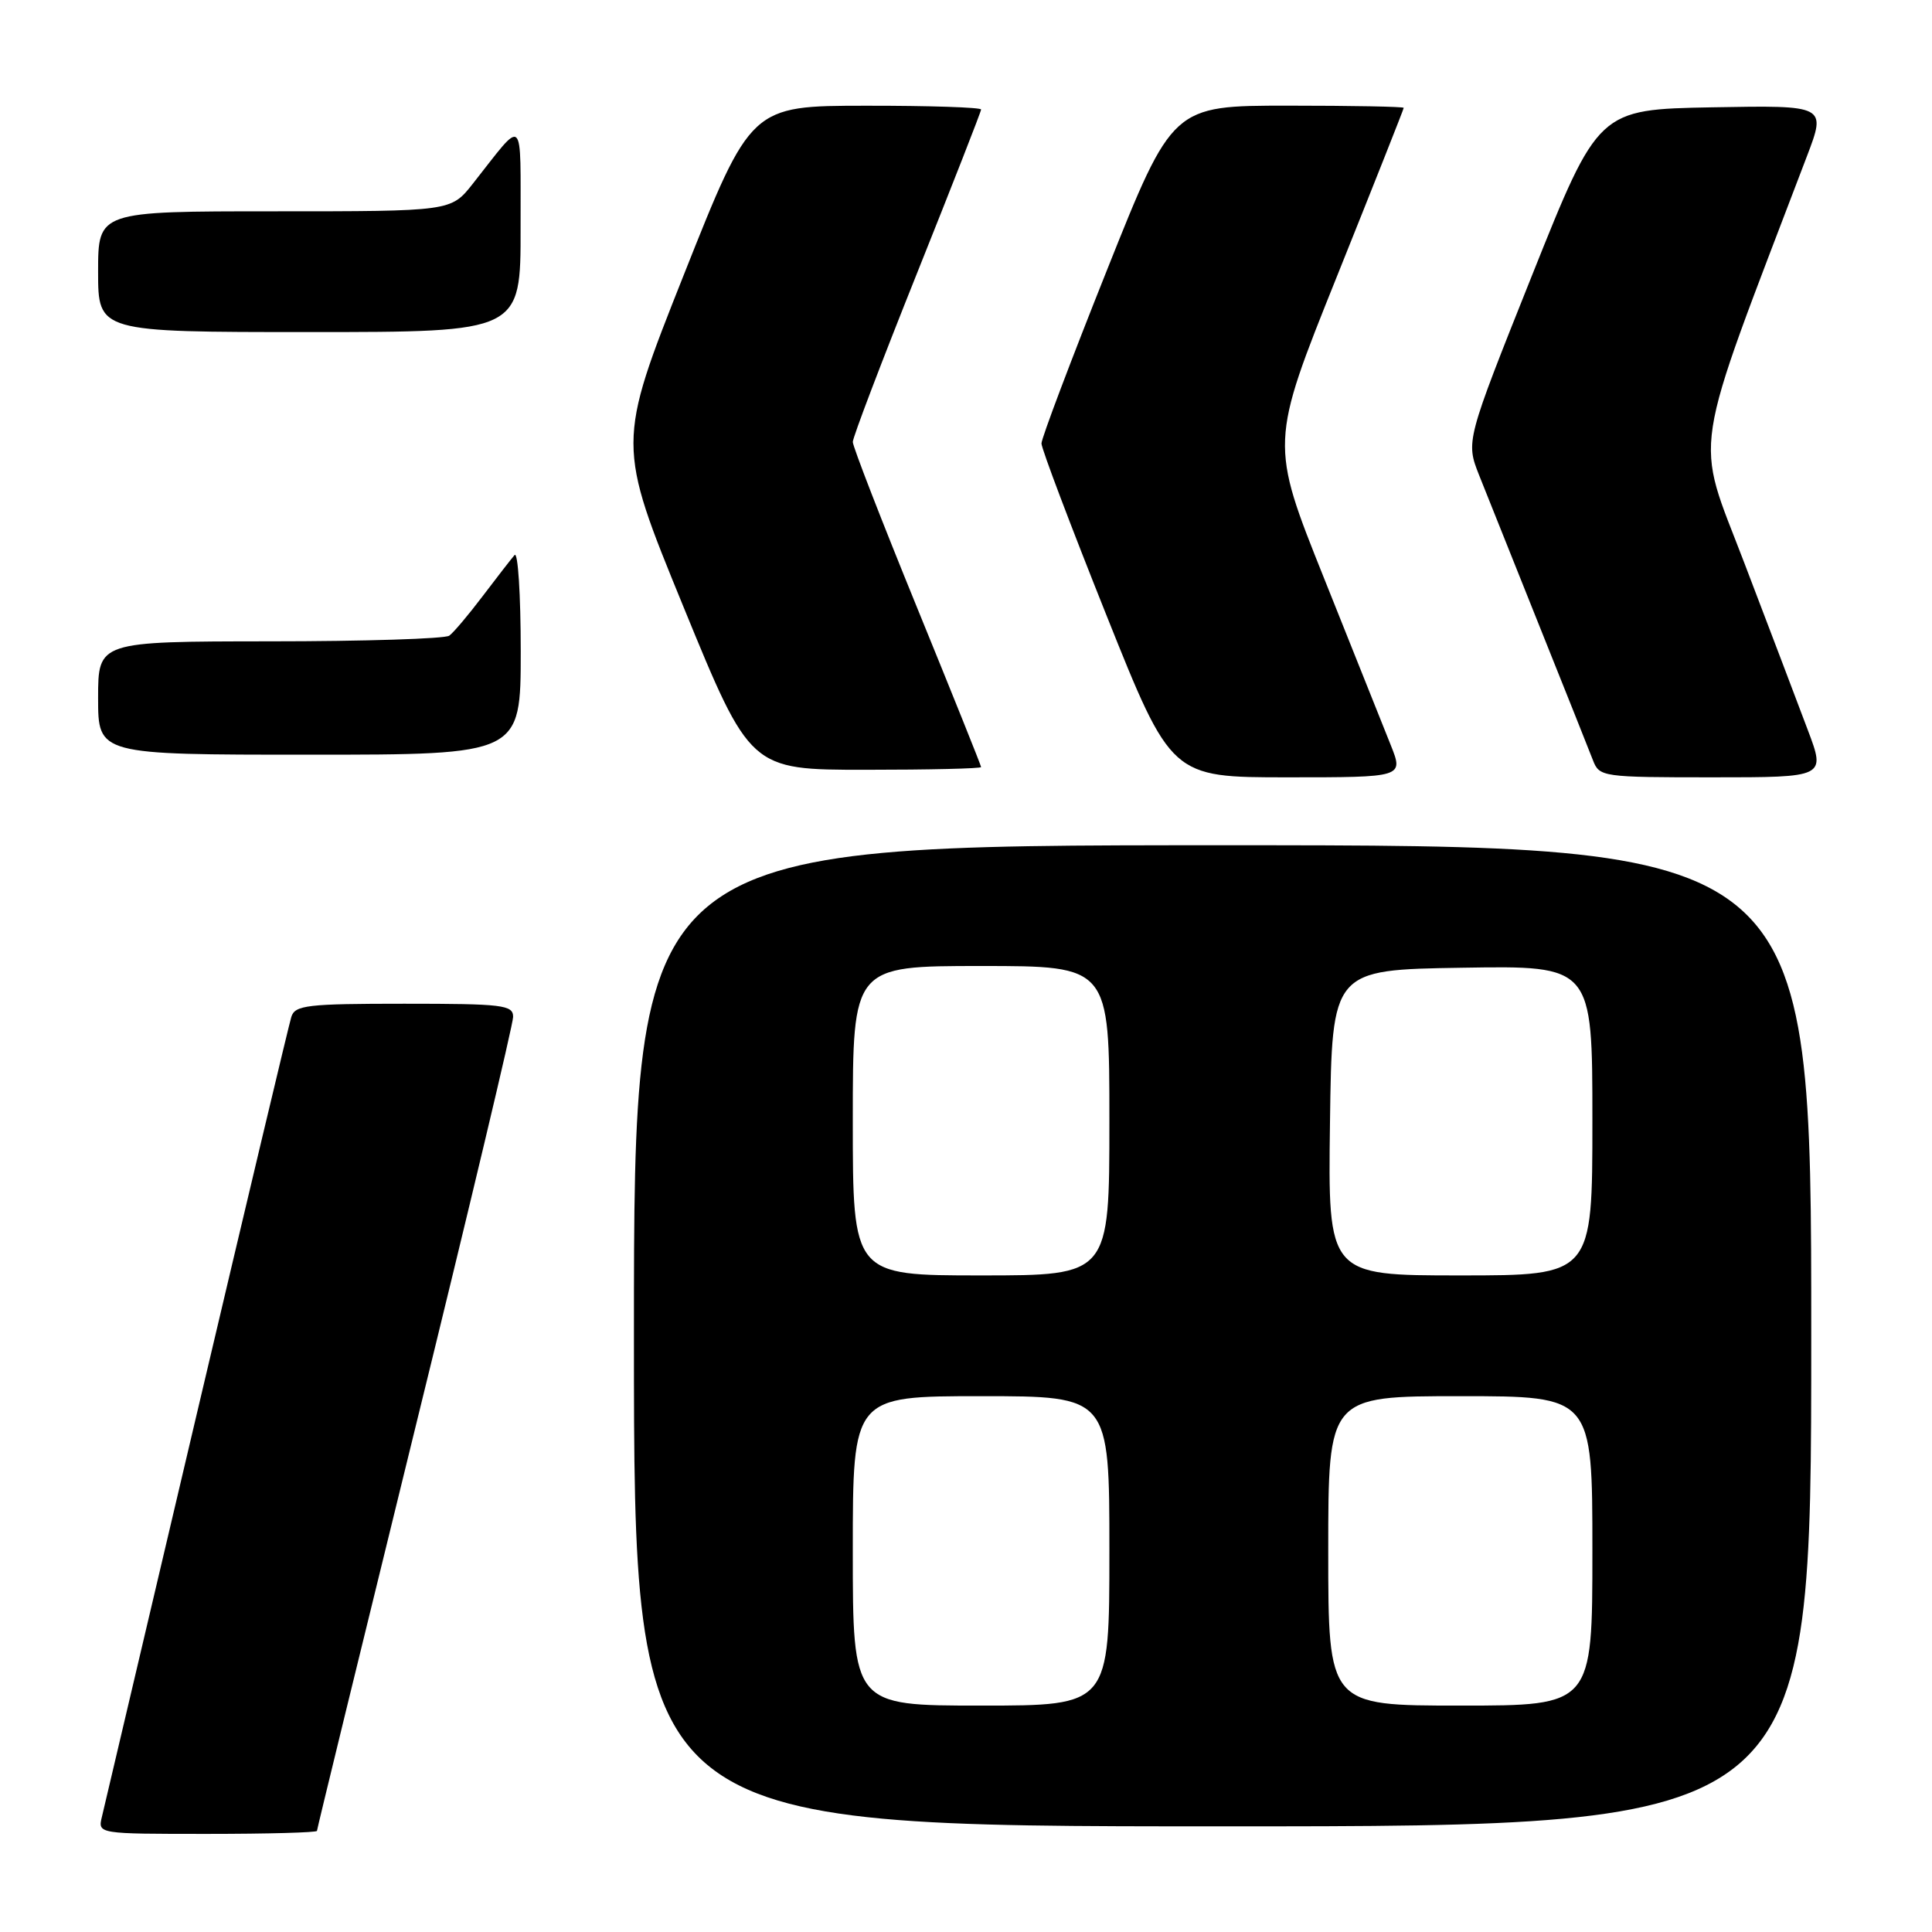 <?xml version="1.0" encoding="UTF-8" standalone="no"?>
<!DOCTYPE svg PUBLIC "-//W3C//DTD SVG 1.1//EN" "http://www.w3.org/Graphics/SVG/1.1/DTD/svg11.dtd" >
<svg xmlns="http://www.w3.org/2000/svg" xmlns:xlink="http://www.w3.org/1999/xlink" version="1.1" viewBox="0 0 256 256">
 <g >
 <path fill="currentColor"
d=" M 42.00 242.60 C 42.00 242.38 47.85 218.42 54.99 189.35 C 62.14 160.28 67.99 135.71 67.99 134.75 C 68.00 133.16 66.65 133.00 53.57 133.00 C 40.69 133.00 39.08 133.19 38.60 134.75 C 38.30 135.71 32.65 159.45 26.04 187.50 C 19.44 215.55 13.79 239.51 13.50 240.75 C 12.96 243.00 12.96 243.00 27.48 243.00 C 35.47 243.00 42.00 242.82 42.00 242.60 Z  M 240.00 177.00 C 240.00 112.00 240.00 112.00 162.00 112.00 C 84.00 112.00 84.00 112.00 84.00 177.00 C 84.00 242.00 84.00 242.00 162.00 242.00 C 240.00 242.00 240.00 242.00 240.00 177.00 Z  M 184.29 98.75 C 183.36 96.41 179.38 86.45 175.44 76.61 C 168.28 58.72 168.28 58.72 177.14 36.65 C 182.01 24.51 186.00 14.45 186.00 14.29 C 186.00 14.13 179.11 14.00 170.69 14.00 C 155.37 14.00 155.37 14.00 146.69 35.76 C 141.91 47.73 138.00 58.08 138.00 58.76 C 138.00 59.44 141.87 69.67 146.60 81.50 C 155.20 103.00 155.20 103.00 170.59 103.00 C 185.98 103.00 185.98 103.00 184.29 98.75 Z  M 239.55 96.75 C 238.26 93.31 234.48 83.36 231.15 74.64 C 224.52 57.23 223.83 61.68 239.42 20.72 C 242.00 13.95 242.00 13.95 226.90 14.22 C 211.79 14.50 211.79 14.50 203.00 36.49 C 194.22 58.48 194.22 58.48 196.00 62.99 C 196.99 65.47 200.59 74.47 204.00 83.00 C 207.42 91.53 210.60 99.51 211.08 100.75 C 211.93 102.94 212.32 103.00 226.93 103.00 C 241.91 103.00 241.91 103.00 239.55 96.75 Z  M 130.00 101.64 C 130.00 101.44 126.17 91.91 121.50 80.47 C 116.83 69.03 113.00 59.17 113.00 58.56 C 113.00 57.95 116.83 47.90 121.50 36.23 C 126.17 24.56 130.00 14.78 130.00 14.51 C 130.00 14.23 123.14 14.00 114.75 14.01 C 99.50 14.02 99.50 14.02 90.61 36.41 C 81.72 58.81 81.72 58.81 90.56 80.40 C 99.41 102.00 99.41 102.00 114.70 102.00 C 123.12 102.00 130.00 101.84 130.00 101.64 Z  M 69.00 86.30 C 69.00 78.76 68.63 73.03 68.18 73.55 C 67.73 74.07 65.82 76.53 63.95 79.00 C 62.08 81.47 60.09 83.83 59.53 84.23 C 58.96 84.64 48.26 84.98 35.75 84.98 C 13.00 85.00 13.00 85.00 13.00 92.50 C 13.00 100.00 13.00 100.00 41.00 100.00 C 69.00 100.00 69.00 100.00 69.00 86.30 Z  M 68.98 30.25 C 68.95 14.90 69.62 15.52 62.63 24.37 C 59.76 28.00 59.76 28.00 36.38 28.00 C 13.00 28.00 13.00 28.00 13.00 36.00 C 13.00 44.00 13.00 44.00 41.00 44.00 C 69.00 44.00 69.00 44.00 68.98 30.25 Z  M 113.00 205.50 C 113.00 185.00 113.00 185.00 130.00 185.00 C 147.00 185.00 147.00 185.00 147.00 205.50 C 147.00 226.00 147.00 226.00 130.00 226.00 C 113.00 226.00 113.00 226.00 113.00 205.50 Z  M 176.00 205.50 C 176.00 185.00 176.00 185.00 193.50 185.00 C 211.00 185.00 211.00 185.00 211.00 205.50 C 211.00 226.00 211.00 226.00 193.50 226.00 C 176.00 226.00 176.00 226.00 176.00 205.50 Z  M 113.00 148.50 C 113.00 128.00 113.00 128.00 130.00 128.00 C 147.00 128.00 147.00 128.00 147.00 148.50 C 147.00 169.00 147.00 169.00 130.00 169.00 C 113.00 169.00 113.00 169.00 113.00 148.50 Z  M 176.23 148.75 C 176.50 128.50 176.50 128.50 193.75 128.23 C 211.00 127.95 211.00 127.95 211.00 148.48 C 211.00 169.00 211.00 169.00 193.48 169.00 C 175.96 169.00 175.96 169.00 176.23 148.75 Z "/>
</g>
</svg>